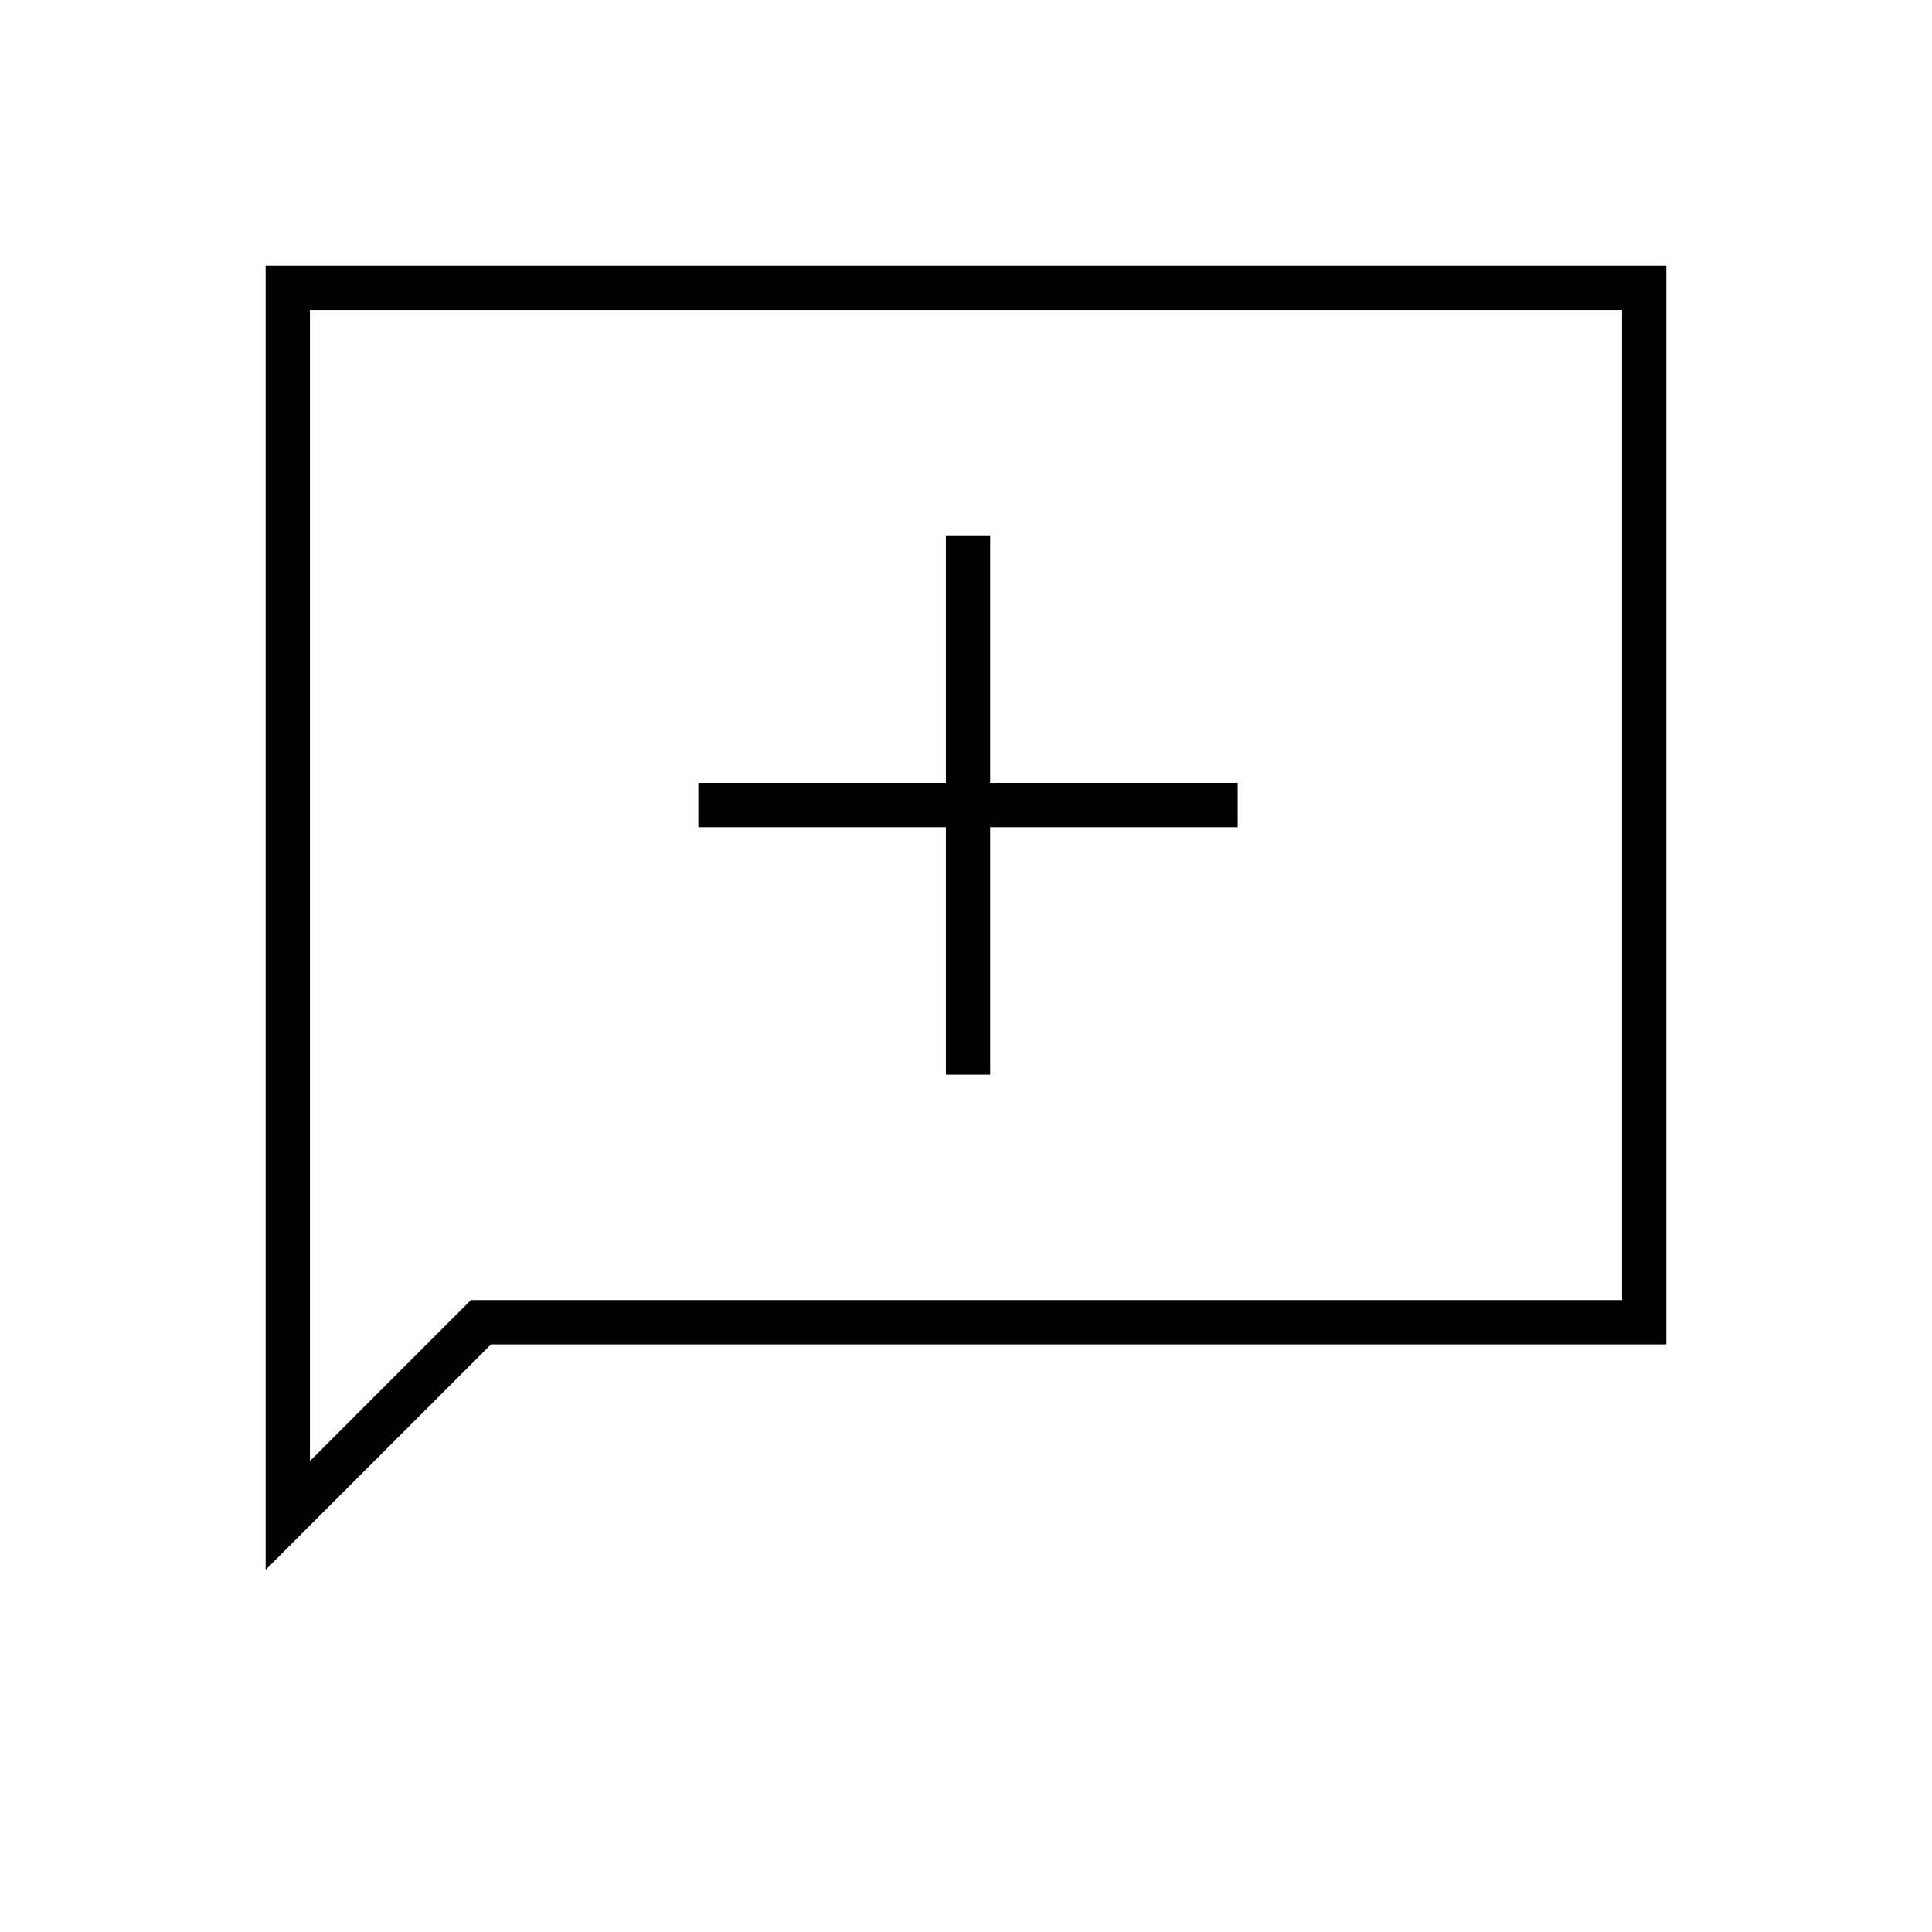 <svg xmlns="http://www.w3.org/2000/svg" height="48" width="48"><path d="M23.5 26.7H24.6V20.55H30.75V19.45H24.6V13.3H23.5V19.45H17.35V20.55H23.5ZM6.6 39V6.6H41.4V33.4H12.2ZM7.7 36.3 11.7 32.3H40.3V7.7H7.7ZM7.7 36.3V7.7V32.3Z"/></svg>
